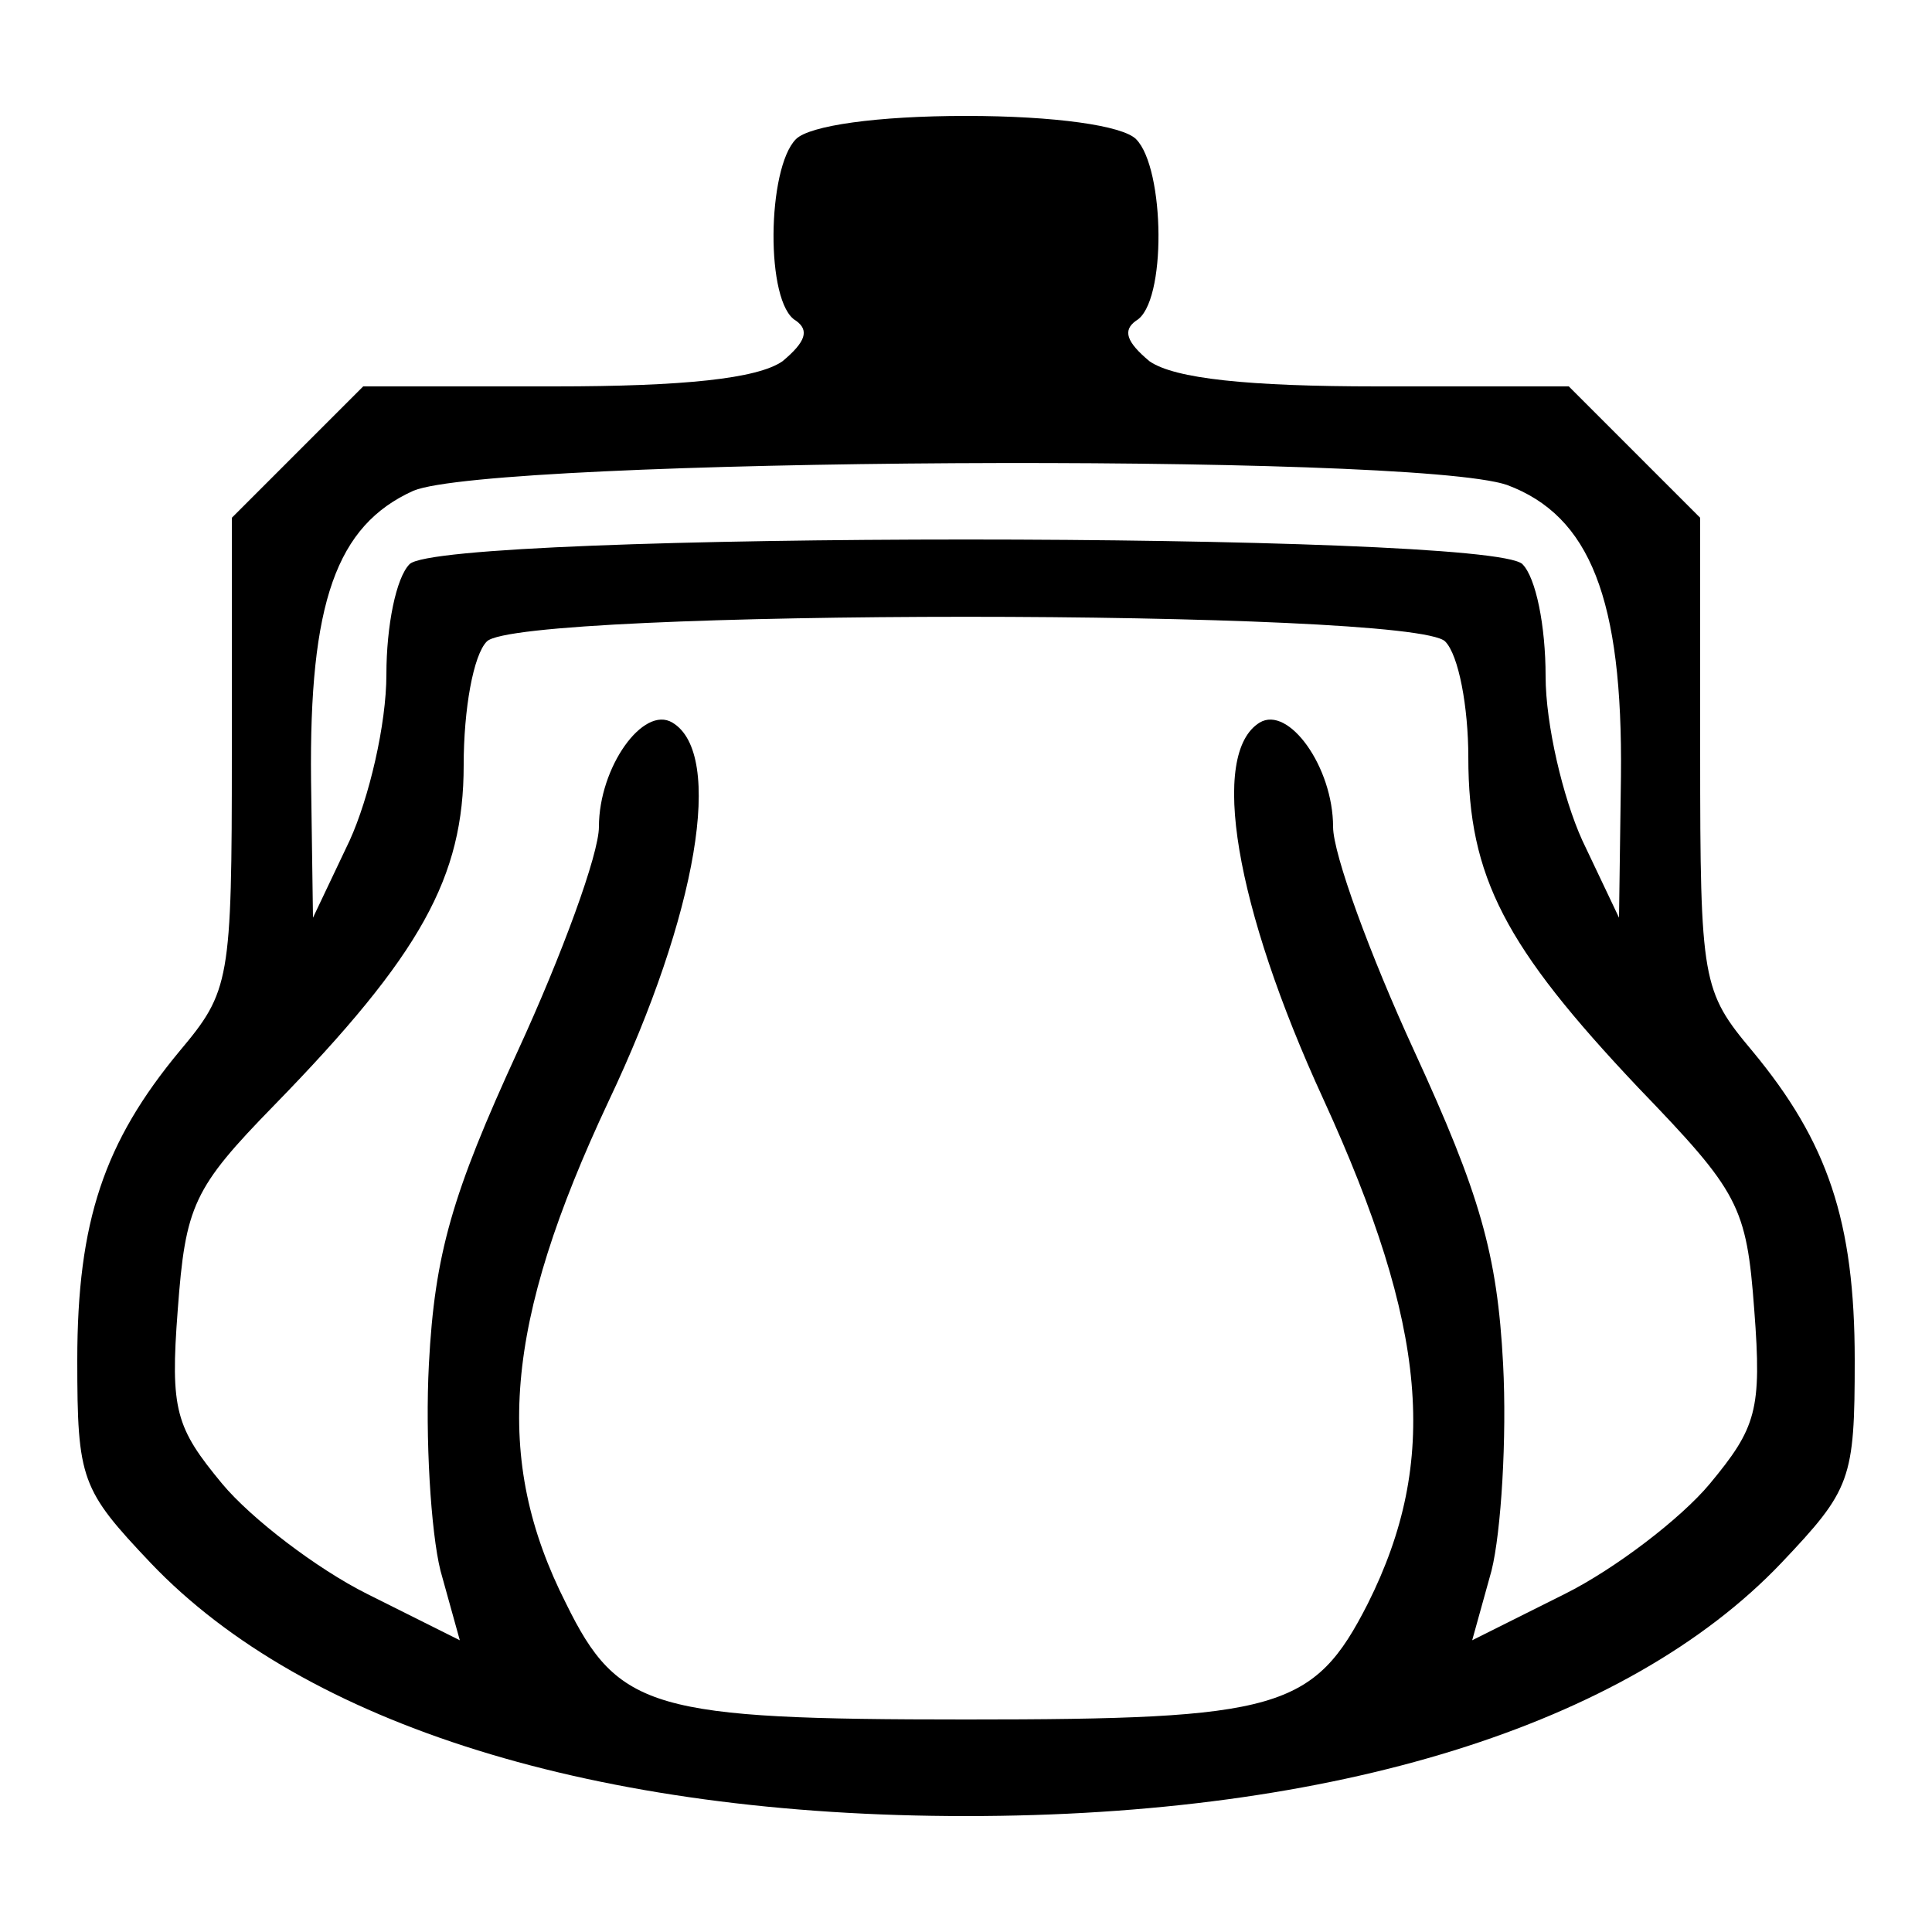 <svg version="1.0" xmlns="http://www.w3.org/2000/svg" width="133.333" height="133.333" viewBox="0 0 100 100"><path d="M41.2 7.2c-1.5 1.5-1.6 8.5 0 9.4.7.5.5 1.1-.7 2.1-1.3.9-5.1 1.3-11.8 1.3h-9.9l-3.4 3.4-3.4 3.4V39c0 11.8-.1 12.3-2.7 15.4-3.9 4.7-5.3 8.8-5.3 16 0 6.2.2 6.7 3.8 10.5C15.8 89.3 30.9 94 50 94s34.2-4.7 42.2-13.1c3.6-3.8 3.8-4.3 3.8-10.5 0-7.2-1.4-11.3-5.3-16C88.1 51.3 88 50.8 88 39V26.8l-3.4-3.4-3.4-3.4h-9.9c-6.7 0-10.5-.4-11.8-1.3-1.2-1-1.4-1.6-.7-2.1 1.6-.9 1.5-7.9 0-9.4C58.1 6.5 54.6 6 50 6c-4.6 0-8.1.5-8.8 1.2zM78 25.1c4.3 1.6 6 5.9 5.9 15.1l-.1 7.3-1.9-4c-1-2.2-1.9-6-1.9-8.5 0-2.6-.5-5.1-1.2-5.8-1.7-1.7-55.9-1.7-57.6 0-.7.7-1.2 3.2-1.2 5.7 0 2.6-.9 6.4-1.9 8.6l-1.9 4-.1-7.1c-.1-9.2 1.3-13.2 5.3-15 4.1-1.7 51.6-2 56.6-.3zm-3.2 8.1c.7.7 1.2 3.4 1.2 6 0 6.2 1.9 9.8 8.8 17.1 5.2 5.4 5.6 6.1 6 11.5.4 5.2.1 6.1-2.3 9-1.5 1.8-4.9 4.4-7.5 5.7l-4.8 2.4 1-3.6c.5-2 .8-6.9.6-10.7-.3-5.7-1.2-8.8-4.6-16.2-2.3-5-4.2-10.2-4.2-11.6 0-3.1-2.3-6.3-3.8-5.4-2.6 1.6-1.3 9.5 3.3 19.5 5.4 11.8 6 18.7 2.3 26.1-2.8 5.5-4.6 6-20.8 6-16.2 0-18-.5-20.7-6-3.8-7.5-3.2-14.5 2.2-26 4.6-9.7 6-18 3.3-19.6-1.5-.9-3.8 2.3-3.8 5.4 0 1.4-1.9 6.6-4.2 11.6-3.4 7.4-4.3 10.5-4.6 16.2-.2 3.8.1 8.7.6 10.7l1 3.6-4.8-2.4c-2.6-1.3-6-3.9-7.5-5.7-2.4-2.9-2.7-3.8-2.3-9 .4-5.4.8-6.3 5-10.6 7.6-7.8 9.8-11.8 9.8-17.6 0-2.9.5-5.7 1.2-6.4 1.7-1.7 47.9-1.7 49.6 0z"/></svg>